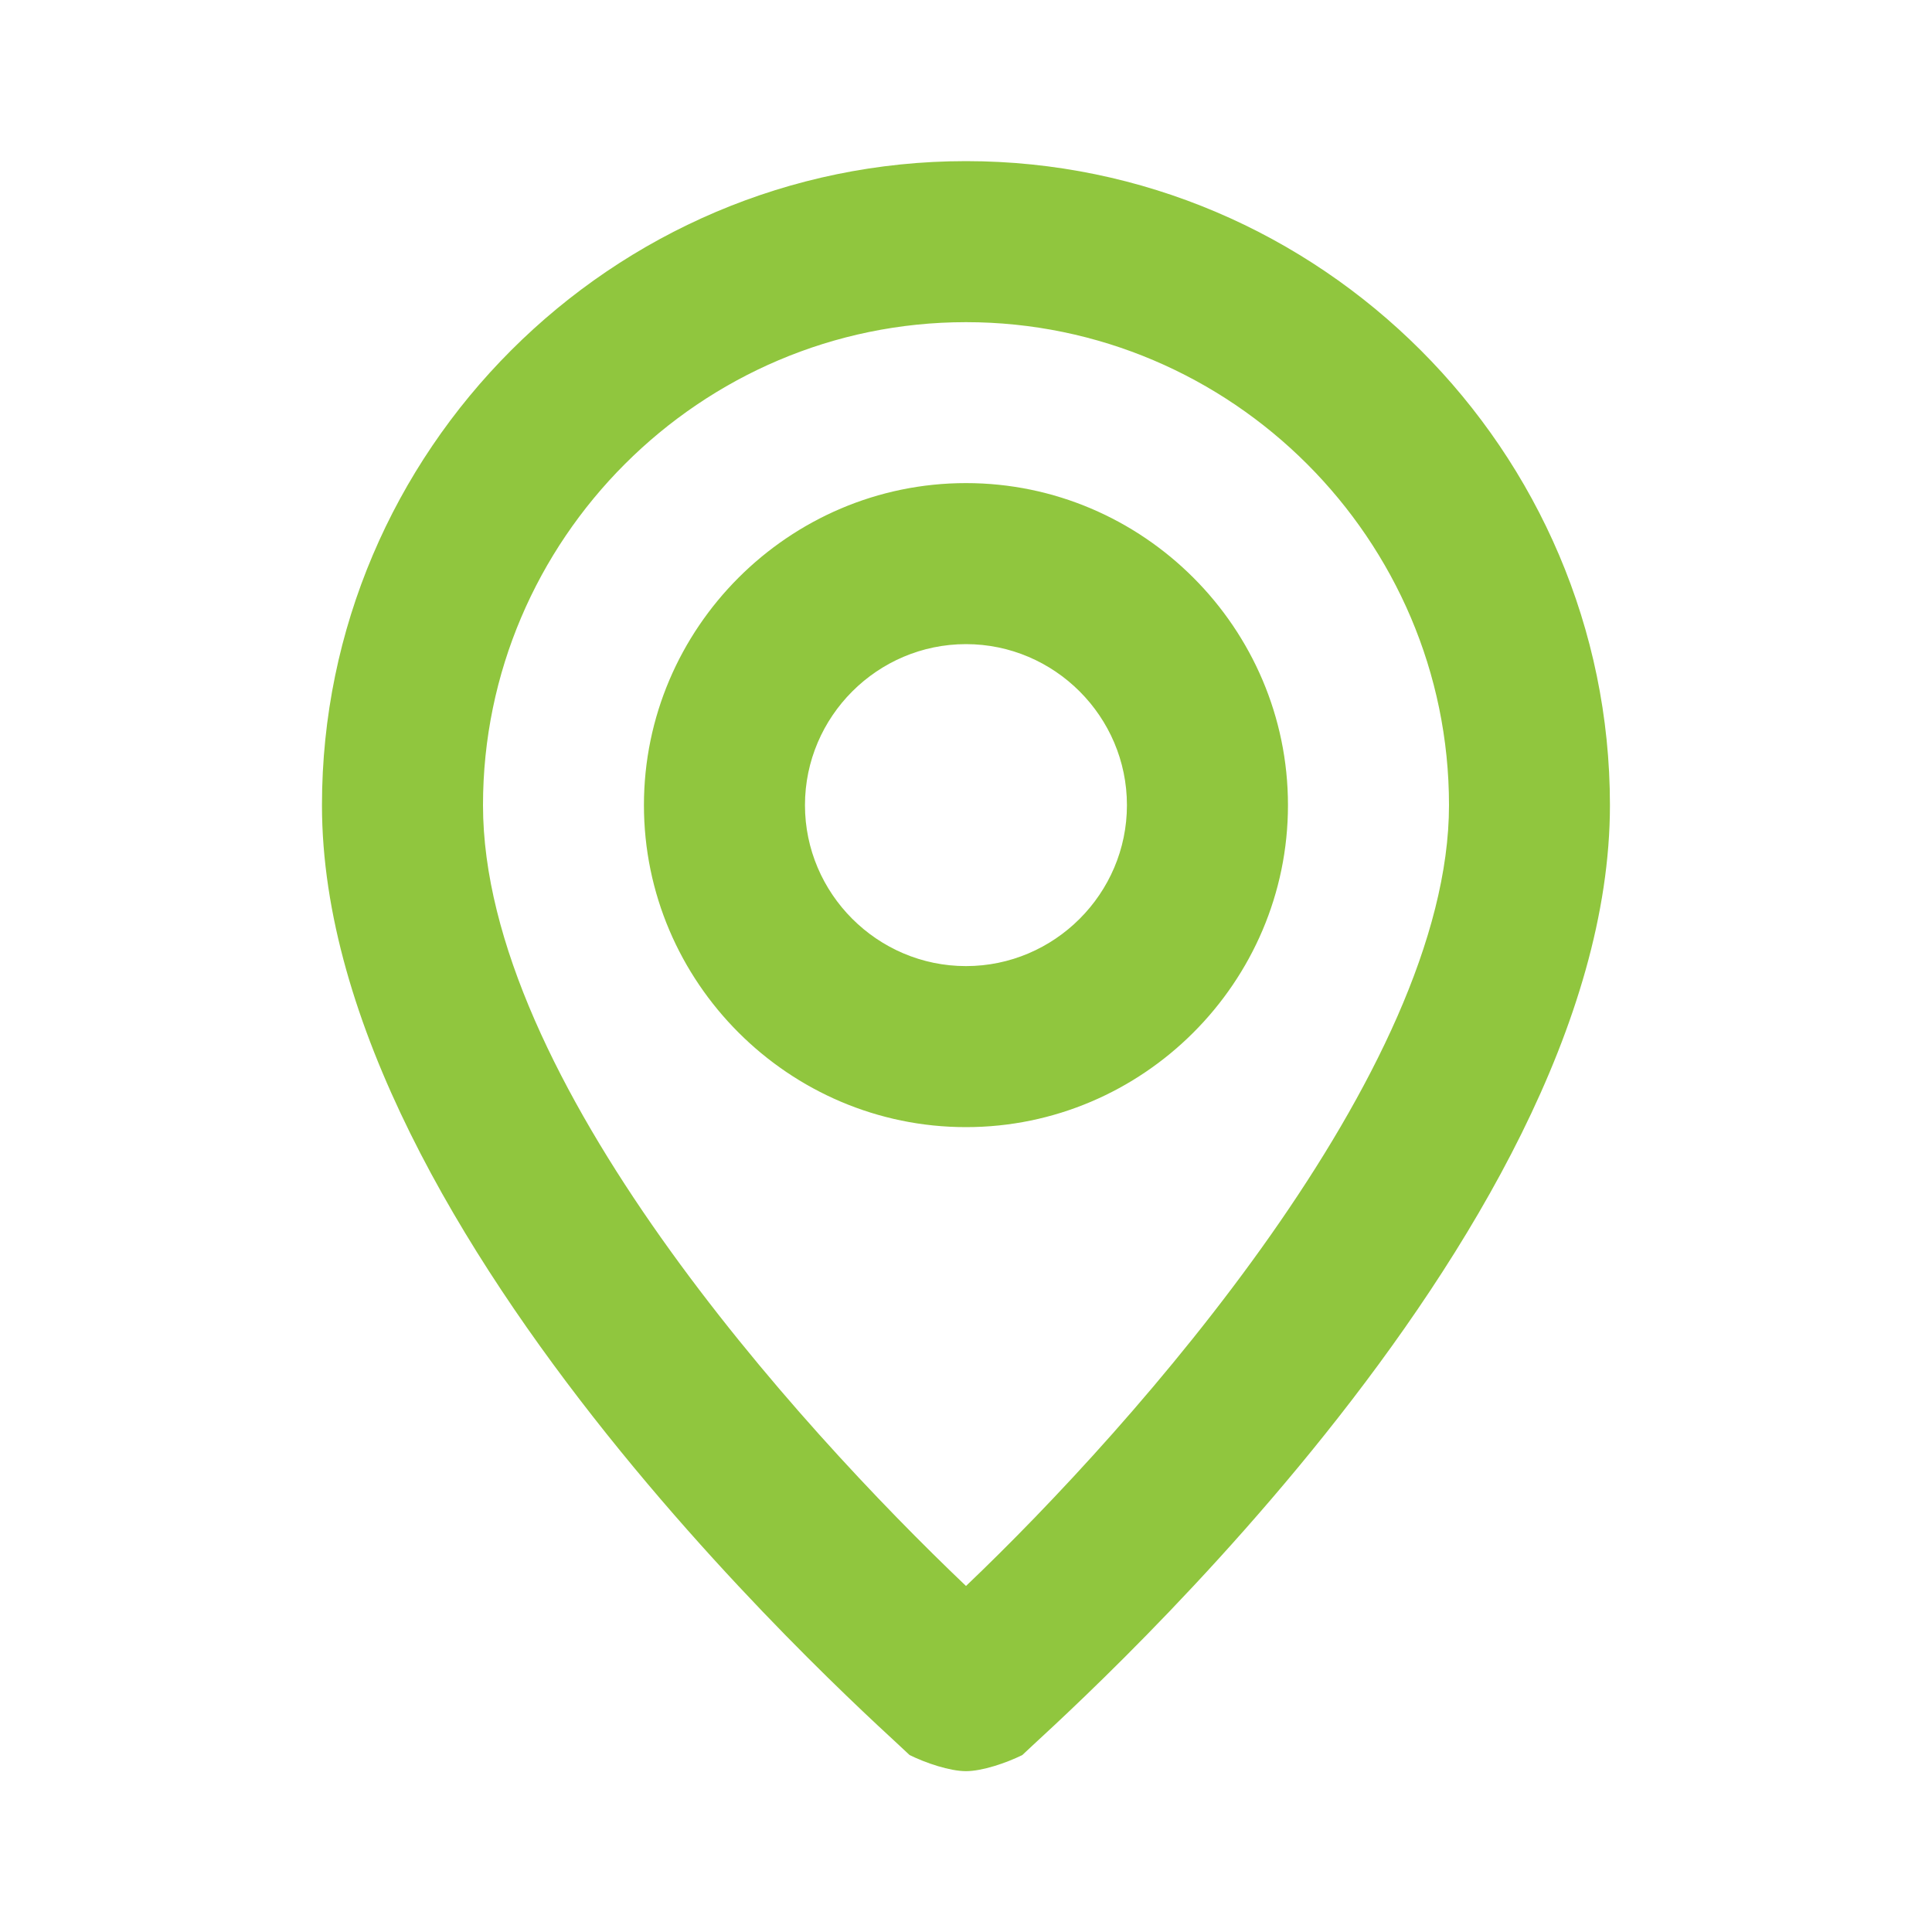 <svg width="20" height="20" viewBox="0 0 20 20" fill="none" xmlns="http://www.w3.org/2000/svg">
<path d="M10 1.668C6.333 1.668 3.333 4.668 3.333 8.335C3.333 12.835 9.166 17.918 9.416 18.168C9.583 18.251 9.833 18.335 10 18.335C10.166 18.335 10.416 18.251 10.583 18.168C10.833 17.918 16.666 12.835 16.666 8.335C16.666 4.668 13.666 1.668 10 1.668ZM10 16.418C8.25 14.751 5 11.168 5 8.335C5 5.585 7.25 3.335 10 3.335C12.75 3.335 15 5.585 15 8.335C15 11.085 11.75 14.751 10 16.418ZM10 5.001C8.166 5.001 6.666 6.501 6.666 8.335C6.666 10.168 8.166 11.668 10 11.668C11.833 11.668 13.333 10.168 13.333 8.335C13.333 6.501 11.833 5.001 10 5.001ZM10 10.001C9.083 10.001 8.333 9.251 8.333 8.335C8.333 7.418 9.083 6.668 10 6.668C10.916 6.668 11.666 7.418 11.666 8.335C11.666 9.251 10.916 10.001 10 10.001Z" fill="#90C63E"/>
</svg>
